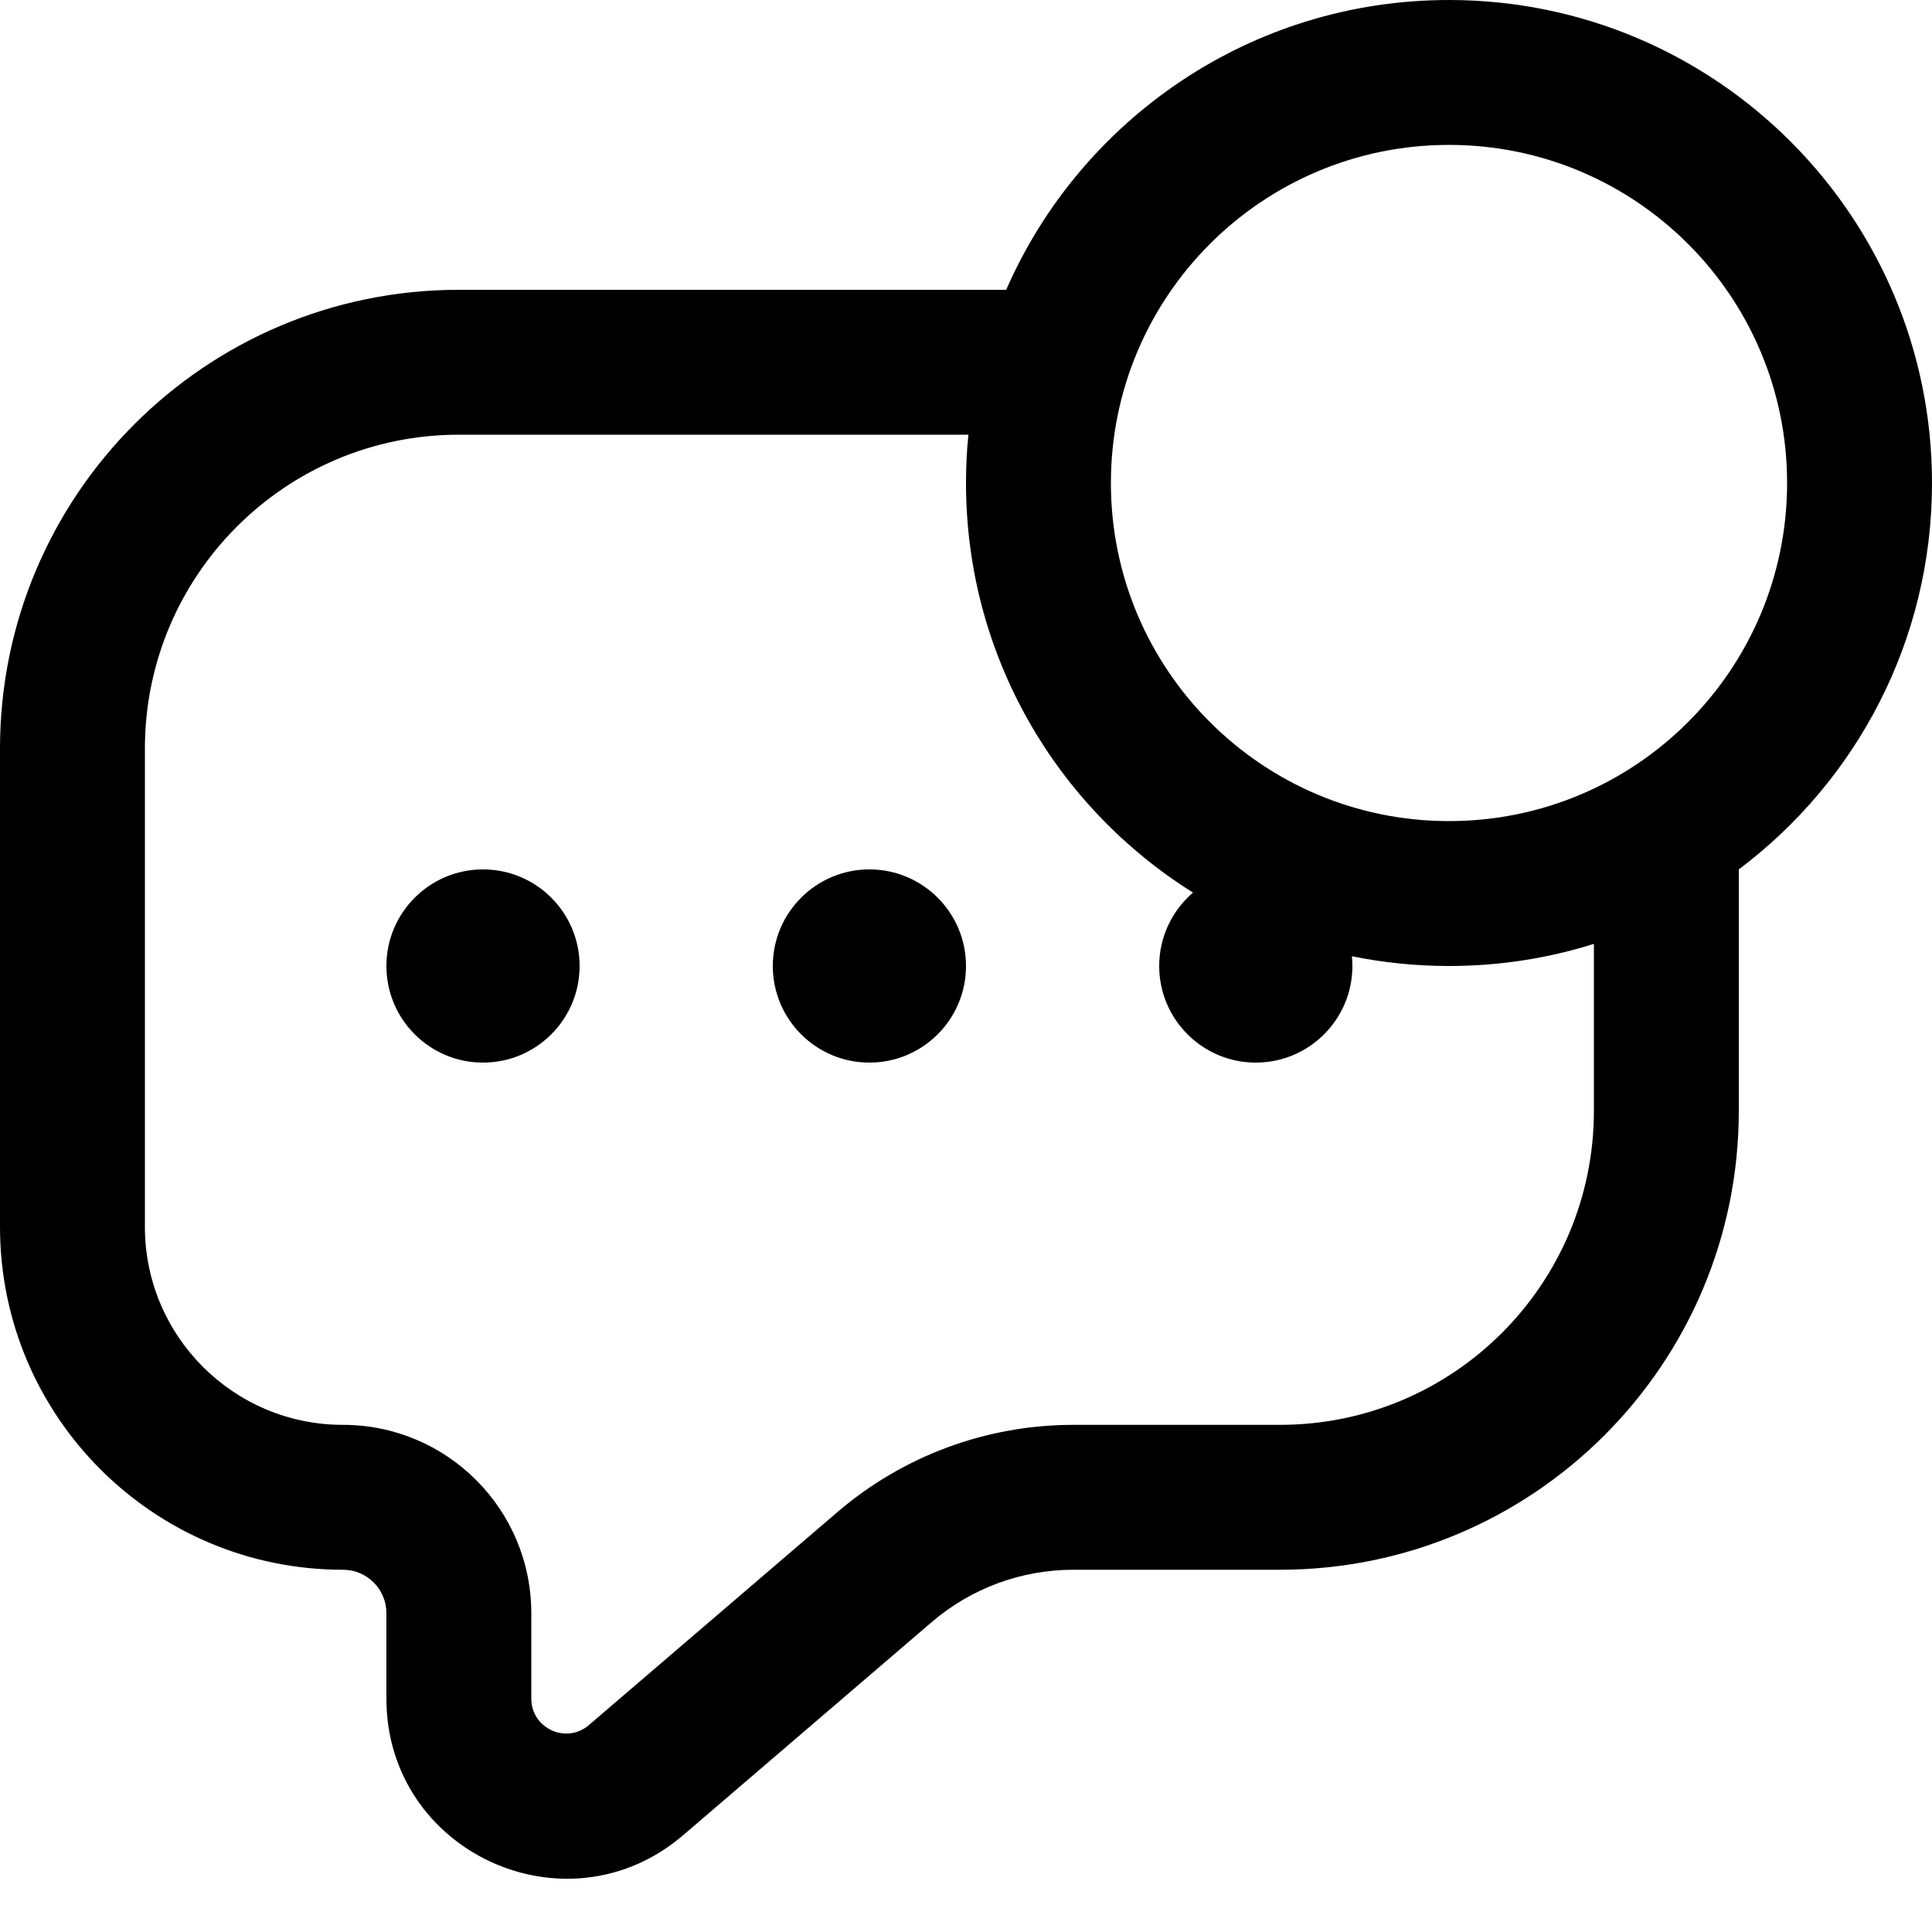 <svg
  width="20"
  height="20"
  viewBox="0 0 20 20"
  fill="none"
  xmlns="http://www.w3.org/2000/svg"
  data-fui-icon="true"
>
  <g clip-path="url(#clip0_196_5)">
    <path
      fill-rule="evenodd"
      clip-rule="evenodd"
      d="M18.5 5C18.5 6.933 16.933 8.5 15 8.5C13.067 8.5 11.5 6.933 11.5 5C11.5 3.067 13.067 1.5 15 1.5C16.933 1.5 18.5 3.067 18.5 5ZM16.5 9.771C16.026 9.92 15.523 10 15 10C14.656 10 14.32 9.965 13.995 9.899C13.998 9.932 14 9.966 14 10C14 10.552 13.552 11 13 11C12.448 11 12 10.552 12 10C12 9.696 12.136 9.424 12.35 9.24C10.938 8.357 10 6.788 10 5C10 4.831 10.008 4.664 10.025 4.5H4.75C2.955 4.5 1.5 5.955 1.5 7.75V12.7C1.5 13.832 2.418 14.75 3.55 14.75C4.627 14.75 5.5 15.623 5.5 16.7V17.584C5.5 17.892 5.862 18.059 6.096 17.858L8.669 15.653C9.349 15.07 10.215 14.75 11.11 14.75H13.25C15.045 14.75 16.5 13.295 16.5 11.5V9.771ZM18 9C19.214 8.088 20 6.636 20 5C20 2.239 17.761 0 15 0C12.95 0 11.188 1.234 10.416 3H4.75C2.127 3 0 5.127 0 7.75V12.7C0 14.661 1.589 16.25 3.55 16.25C3.799 16.25 4 16.451 4 16.7V17.584C4 19.174 5.865 20.032 7.073 18.997L9.645 16.792C10.053 16.442 10.573 16.25 11.11 16.25H13.25C15.873 16.25 18 14.123 18 11.5V9ZM6 10C6 10.552 5.552 11 5 11C4.448 11 4 10.552 4 10C4 9.448 4.448 9 5 9C5.552 9 6 9.448 6 10ZM10 10C10 10.552 9.552 11 9 11C8.448 11 8 10.552 8 10C8 9.448 8.448 9 9 9C9.552 9 10 9.448 10 10Z"
      fill="currentColor"
    />
  </g>
  <defs>
    <clipPath id="clip0_196_5">
      <path fill="currentColor" d="M0 0H20V20H0z" />
    </clipPath>
  </defs>
</svg>
